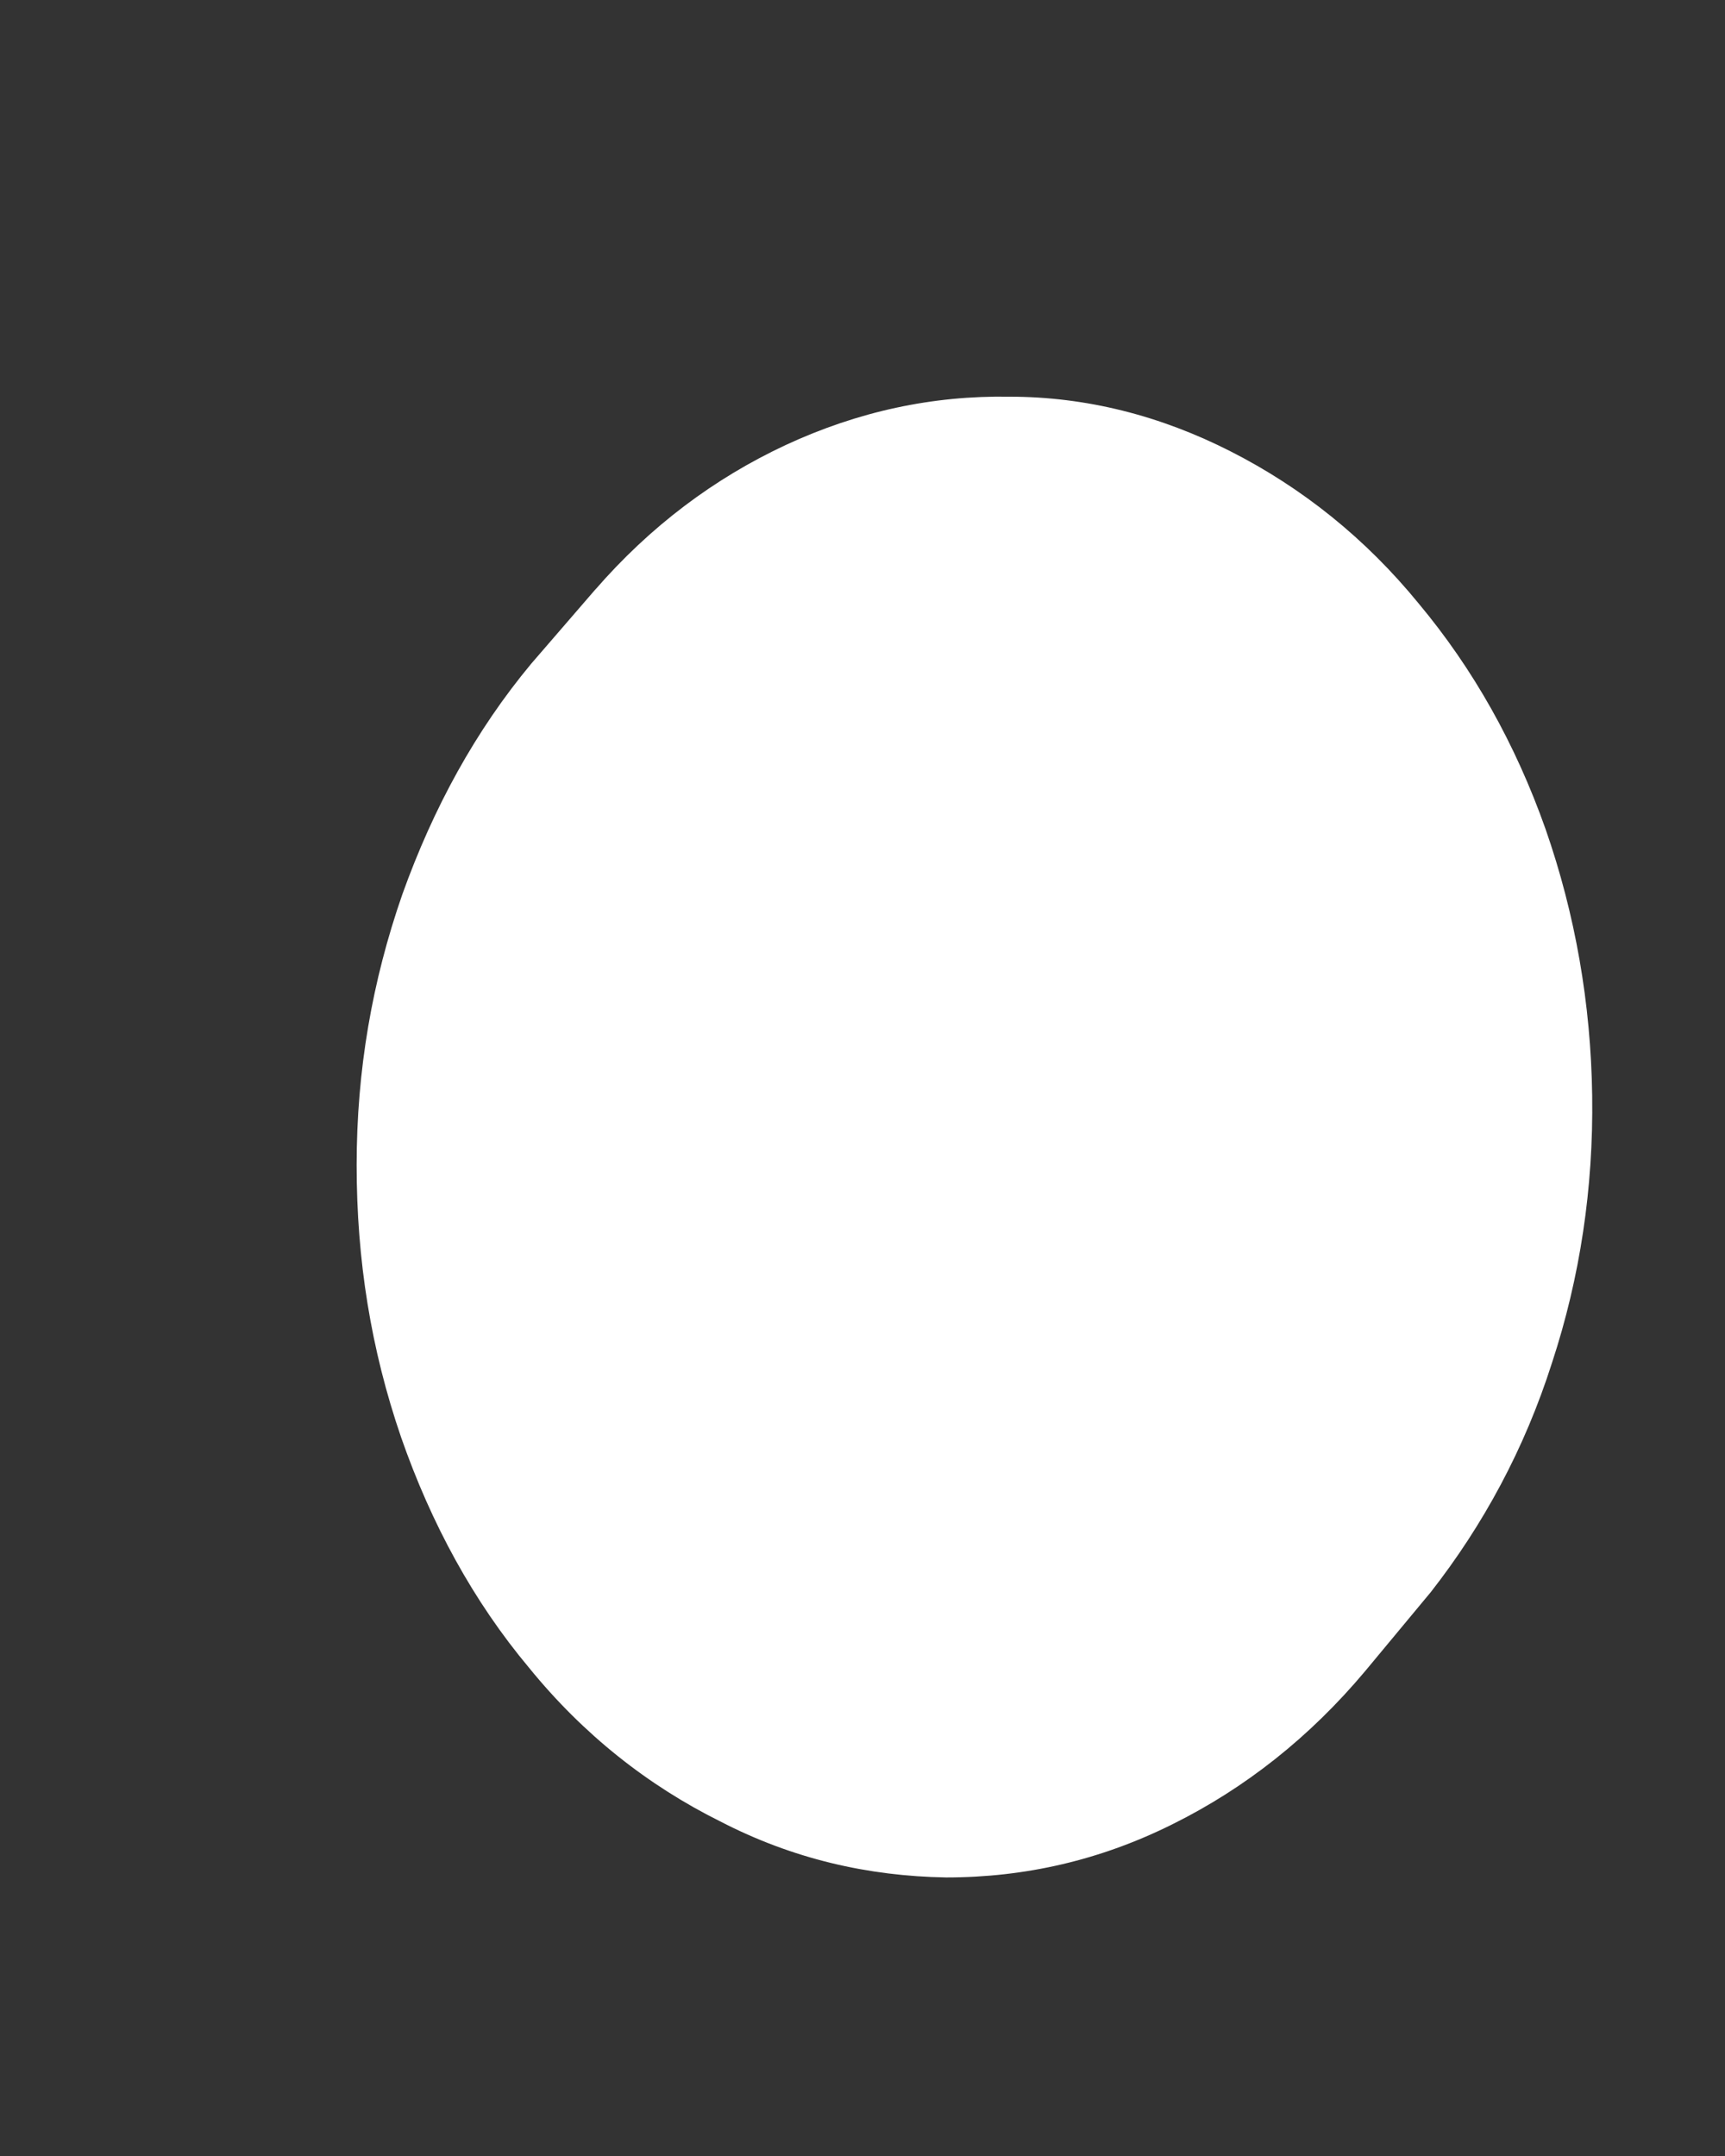 <svg width="4" height="5" viewBox="0 0 4 5" fill="none" xmlns="http://www.w3.org/2000/svg">
<rect x="0" y="0" width="4" height="5" fill="#333333" stroke="none"/>
<path d="M1.384 1.363L1.232 1.539C1.103 1.694 1.005 1.873 0.933 2.074C0.863 2.275 0.827 2.482 0.827 2.702C0.827 2.922 0.86 3.129 0.93 3.333C1 3.534 1.098 3.714 1.227 3.868C1.353 4.023 1.503 4.141 1.67 4.224C1.838 4.311 2.013 4.351 2.194 4.354C2.377 4.354 2.552 4.314 2.72 4.23C2.887 4.147 3.037 4.029 3.166 3.875L3.318 3.692C3.439 3.537 3.535 3.361 3.599 3.16C3.664 2.962 3.695 2.755 3.692 2.541C3.689 2.328 3.653 2.121 3.584 1.923C3.514 1.725 3.416 1.551 3.29 1.4C3.166 1.248 3.019 1.131 2.854 1.047C2.691 0.964 2.519 0.92 2.341 0.92C2.163 0.917 1.99 0.954 1.822 1.032C1.657 1.109 1.508 1.22 1.379 1.369L1.384 1.363Z" fill="white"/>
</svg>
